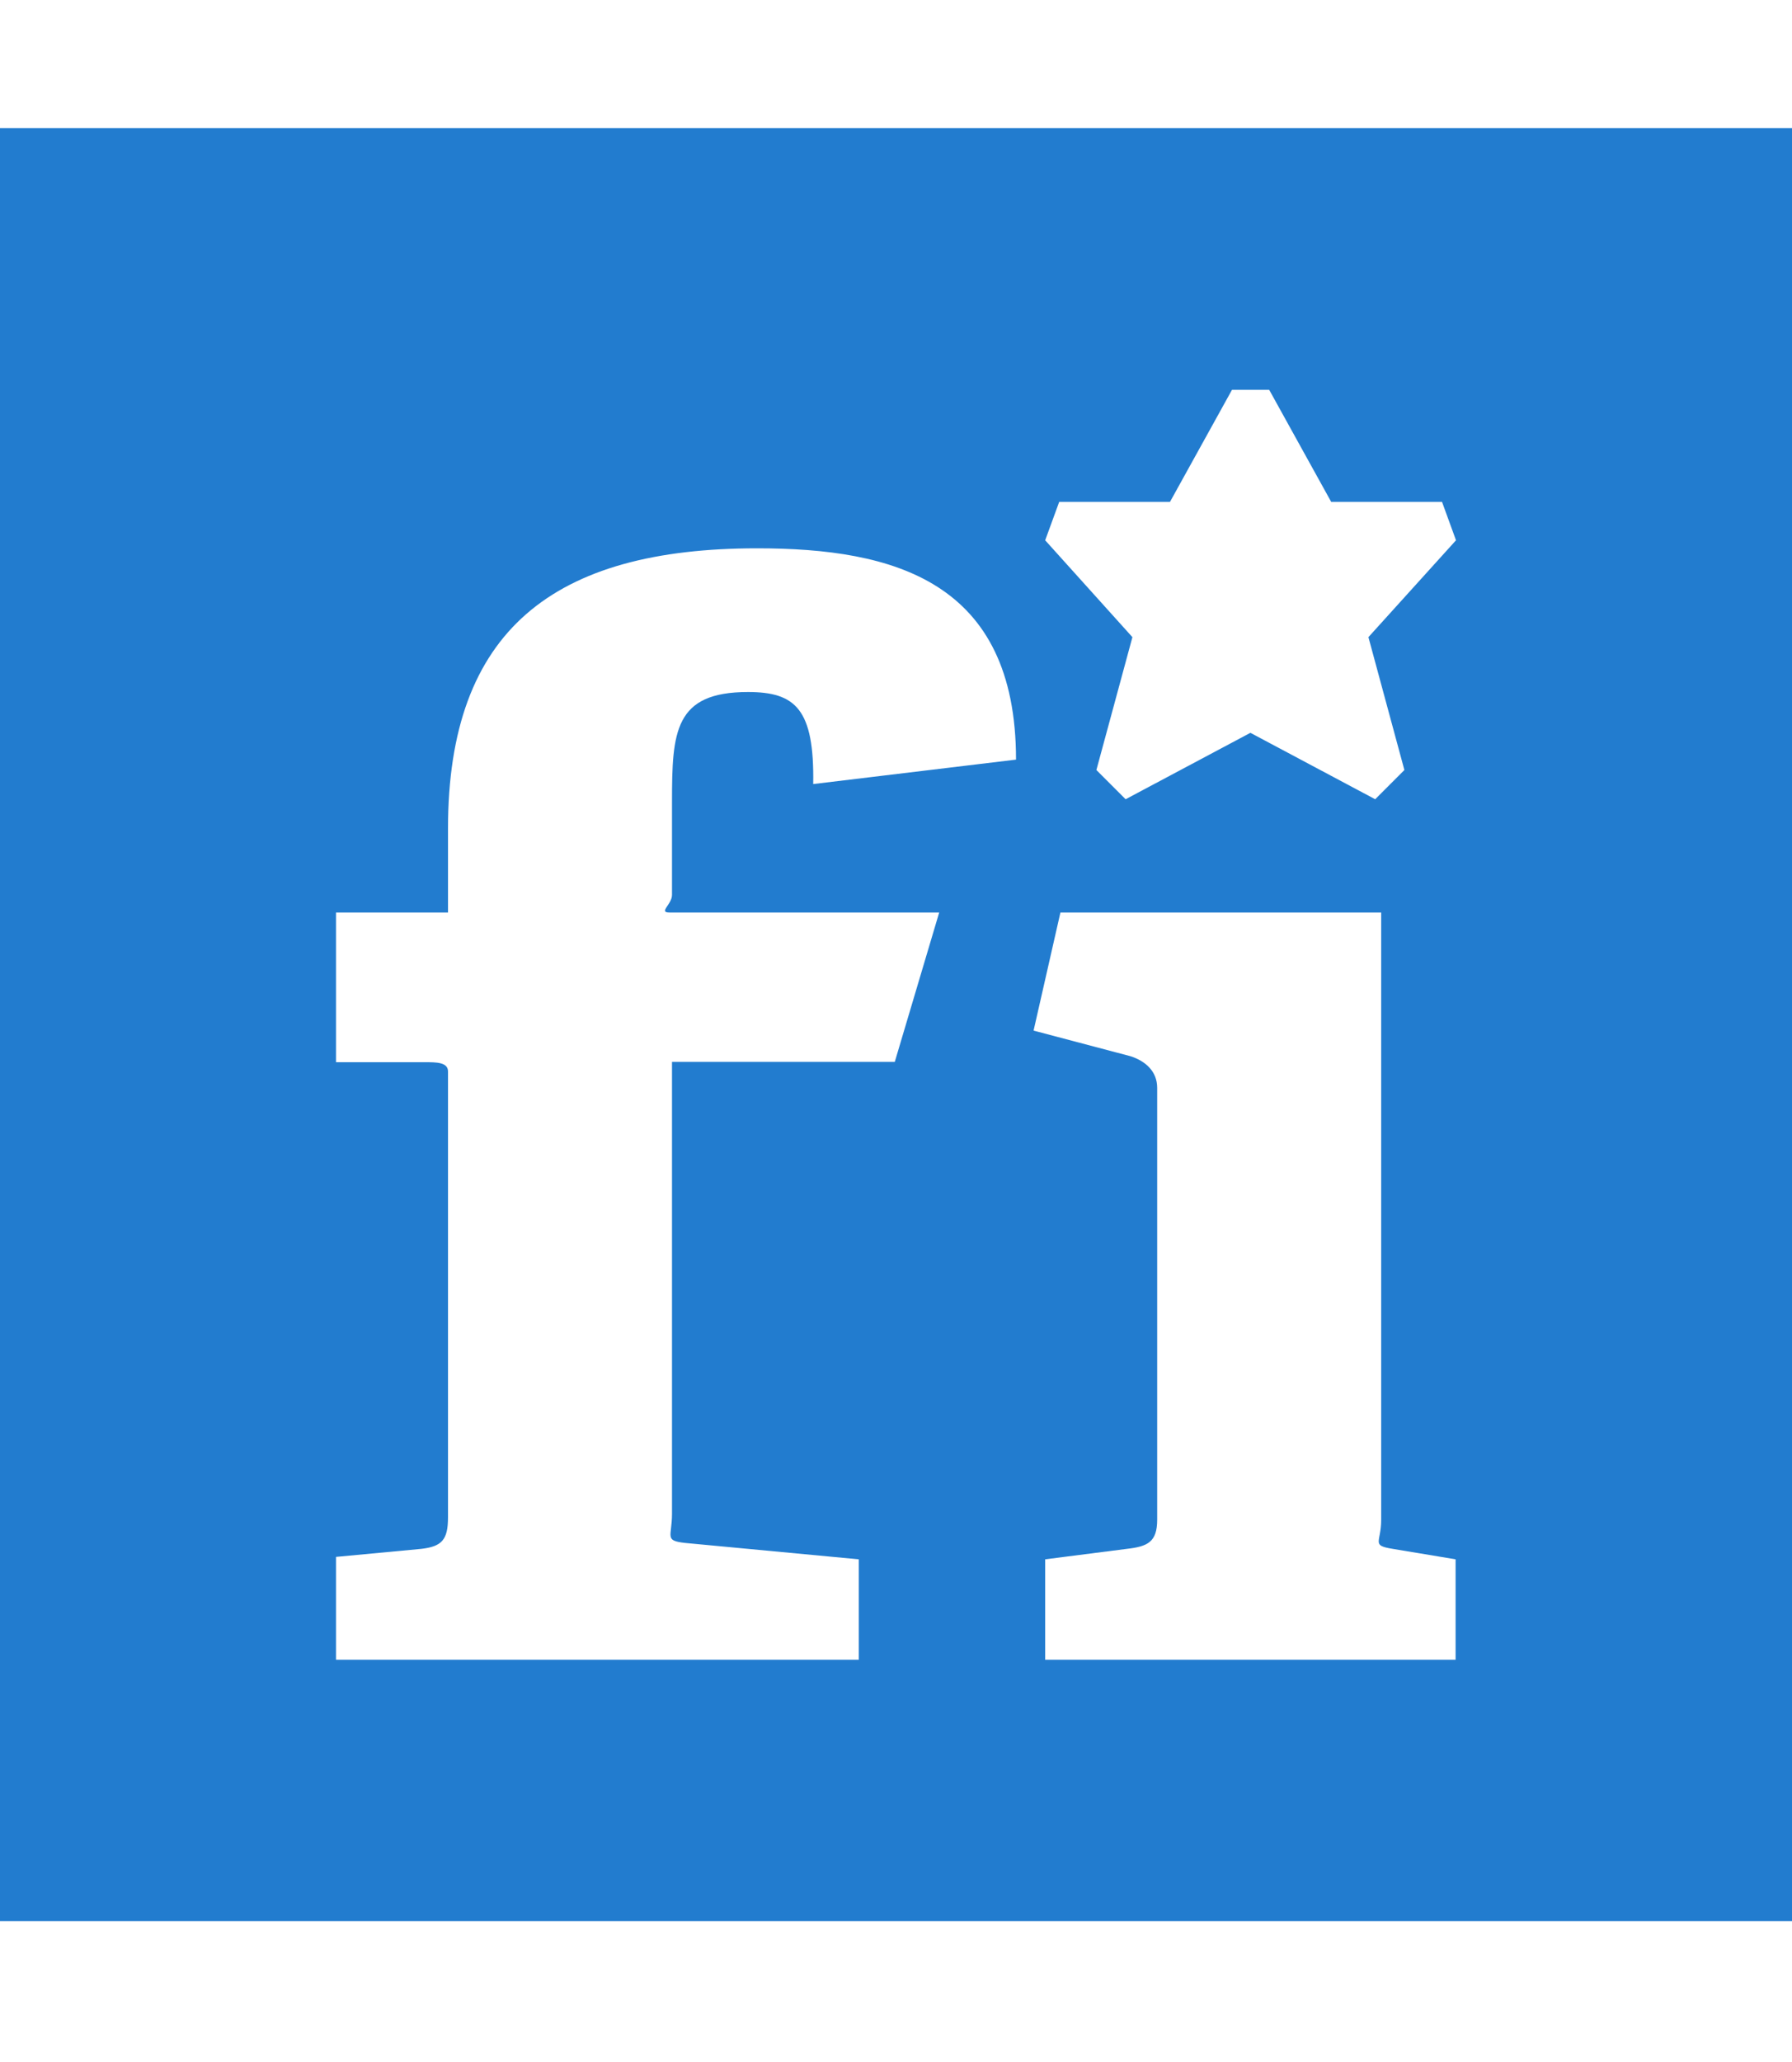 <svg width="40" height="46" viewBox="0 0 40 46" fill="none" xmlns="http://www.w3.org/2000/svg">
<path d="M0 2.857V42.857H40V2.857H0ZM16.696 15.438C15.054 15.438 15 16.321 15 17.884V19.964C15 20.178 14.688 20.357 14.946 20.357H20.964L19.973 23.688H15V33.768C15 34.286 14.821 34.366 15.286 34.42L19.17 34.786V37.027H7.5V34.732L9.402 34.553C9.866 34.5 10 34.348 10 33.848V23.902C10 23.696 9.741 23.696 9.482 23.696H7.5V20.357H10V18.482C10 14.053 12.366 12.232 16.902 12.232C19.946 12.232 22.679 12.964 22.679 16.946L18.152 17.491C18.179 15.821 17.759 15.438 16.696 15.438ZM23.33 37.027V34.786L25.152 34.553C25.616 34.5 25.83 34.402 25.83 33.902V24.268C25.83 23.902 25.571 23.67 25.232 23.562L23.071 22.991L23.67 20.357H30.83V33.902C30.83 34.42 30.598 34.473 31.089 34.553L32.491 34.786V37.027H23.33ZM30.545 14.214L31.348 17.178L30.696 17.83L27.911 16.348L25.125 17.83L24.473 17.178L25.277 14.214L23.33 12.053L23.643 11.196H26.116L27.5 8.696H28.33L29.714 11.196H32.188L32.5 12.053L30.545 14.214Z" fill="#227CCF"/>
</svg>
